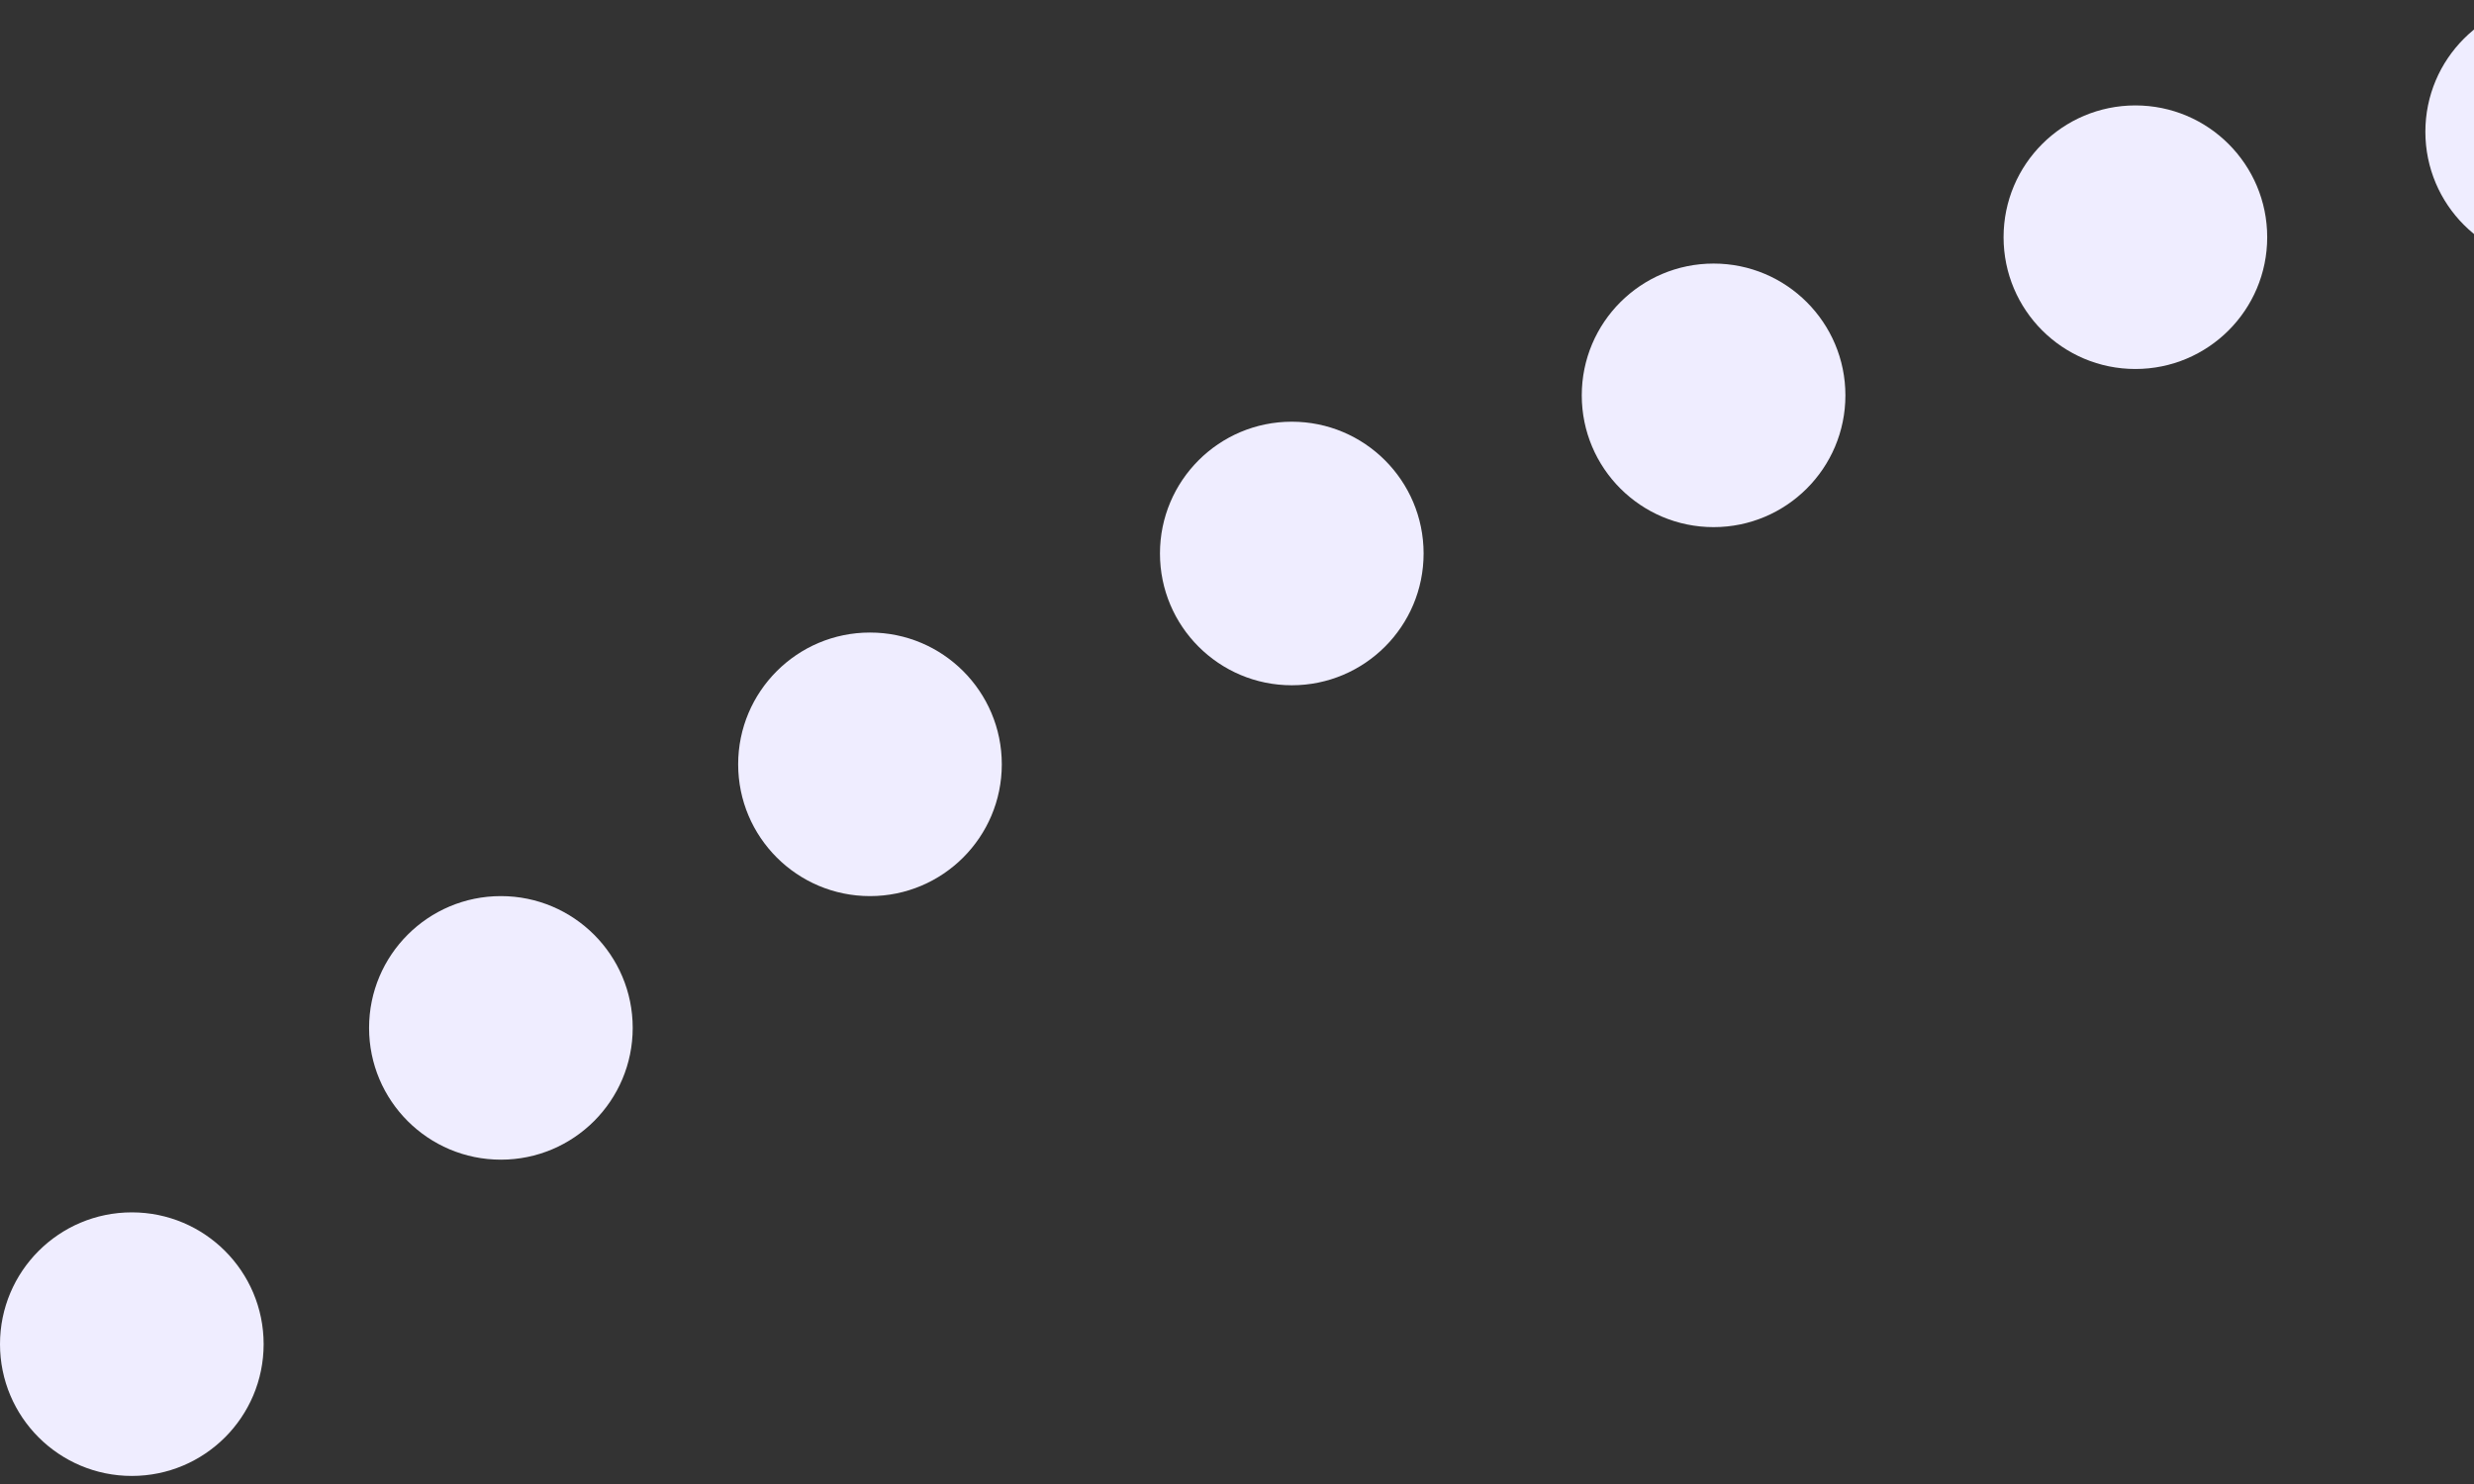 <svg width="160" height="96" viewBox="0 0 160 96" fill="none" xmlns="http://www.w3.org/2000/svg">
<rect x="0" y="0" width="160" height="96" fill="#333333" stroke="none"/>
<circle cx="8.525" cy="8.525" r="8.525" transform="matrix(4.37114e-08 1 1 -4.37114e-08 156.855 3.05176e-05)" fill="#EFEDFF"/>
<circle cx="8.525" cy="8.525" r="8.525" transform="matrix(4.37114e-08 1 1 -4.37114e-08 129.576 6.82)" fill="#EFEDFF"/>
<circle cx="8.525" cy="8.525" r="8.525" transform="matrix(4.37114e-08 1 1 -4.37114e-08 102.297 17.05)" fill="#EFEDFF"/>
<circle cx="8.525" cy="8.525" r="8.525" transform="matrix(4.37114e-08 1 1 -4.37114e-08 75.018 27.28)" fill="#EFEDFF"/>
<circle cx="8.525" cy="8.525" r="8.525" transform="matrix(4.37114e-08 1 1 -4.37114e-08 47.739 40.919)" fill="#EFEDFF"/>
<circle cx="8.525" cy="8.525" r="8.525" transform="matrix(4.37114e-08 1 1 -4.37114e-08 23.869 57.969)" fill="#EFEDFF"/>
<circle cx="8.525" cy="8.525" r="8.525" transform="matrix(4.37114e-08 1 1 -4.37114e-08 0 78.428)" fill="#EFEDFF"/>
</svg>
